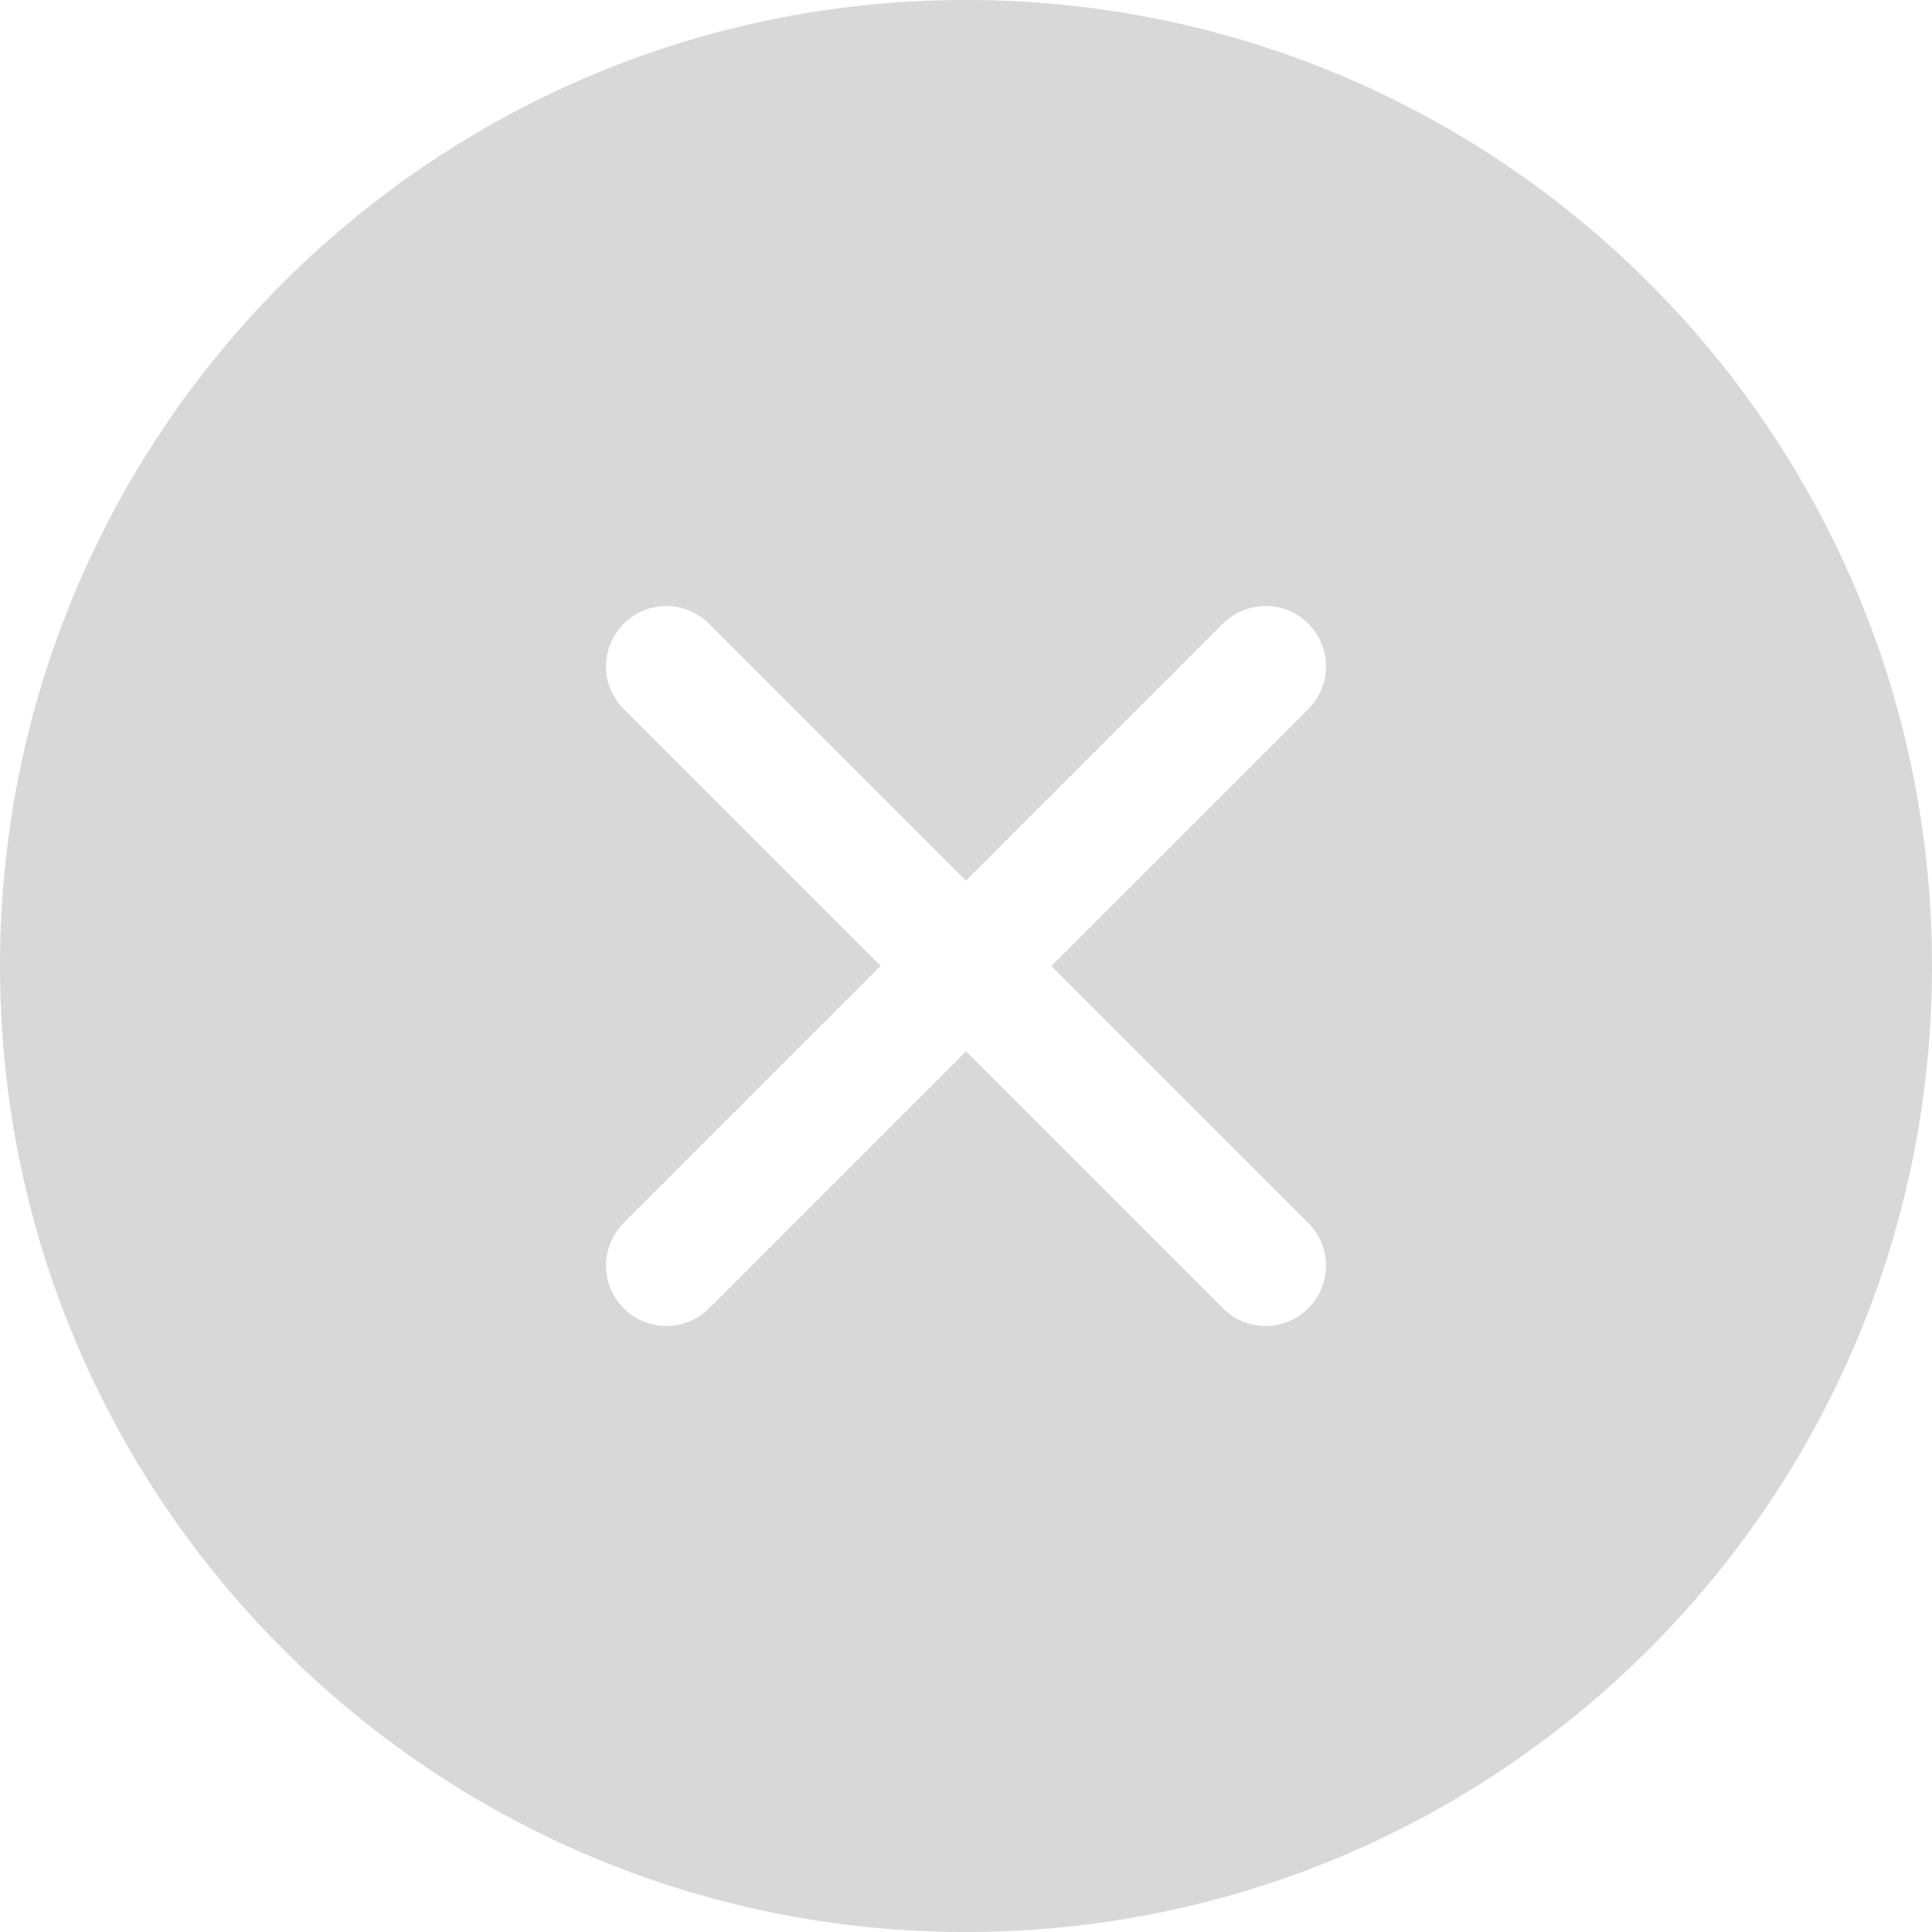 <?xml version="1.0" standalone="no"?><!DOCTYPE svg PUBLIC "-//W3C//DTD SVG 1.1//EN" "http://www.w3.org/Graphics/SVG/1.1/DTD/svg11.dtd"><svg t="1595637707519" class="icon" viewBox="0 0 1024 1024" version="1.1" xmlns="http://www.w3.org/2000/svg" p-id="2098" xmlns:xlink="http://www.w3.org/1999/xlink" width="16" height="16"><defs><style type="text/css"></style></defs><path d="M512 0c282.784 0 512 229.216 512 512s-229.216 512-512 512S0 794.784 0 512 229.216 0 512 0z m-135.776 330.976a32 32 0 1 0-45.248 45.248L466.752 512l-135.776 135.776a32 32 0 1 0 45.248 45.248L512 557.248l135.776 135.776a32 32 0 1 0 45.248-45.248L557.248 512l135.776-135.776a32 32 0 1 0-45.248-45.248L512 466.752z" fill="#D8D8D8" p-id="2099"></path></svg>